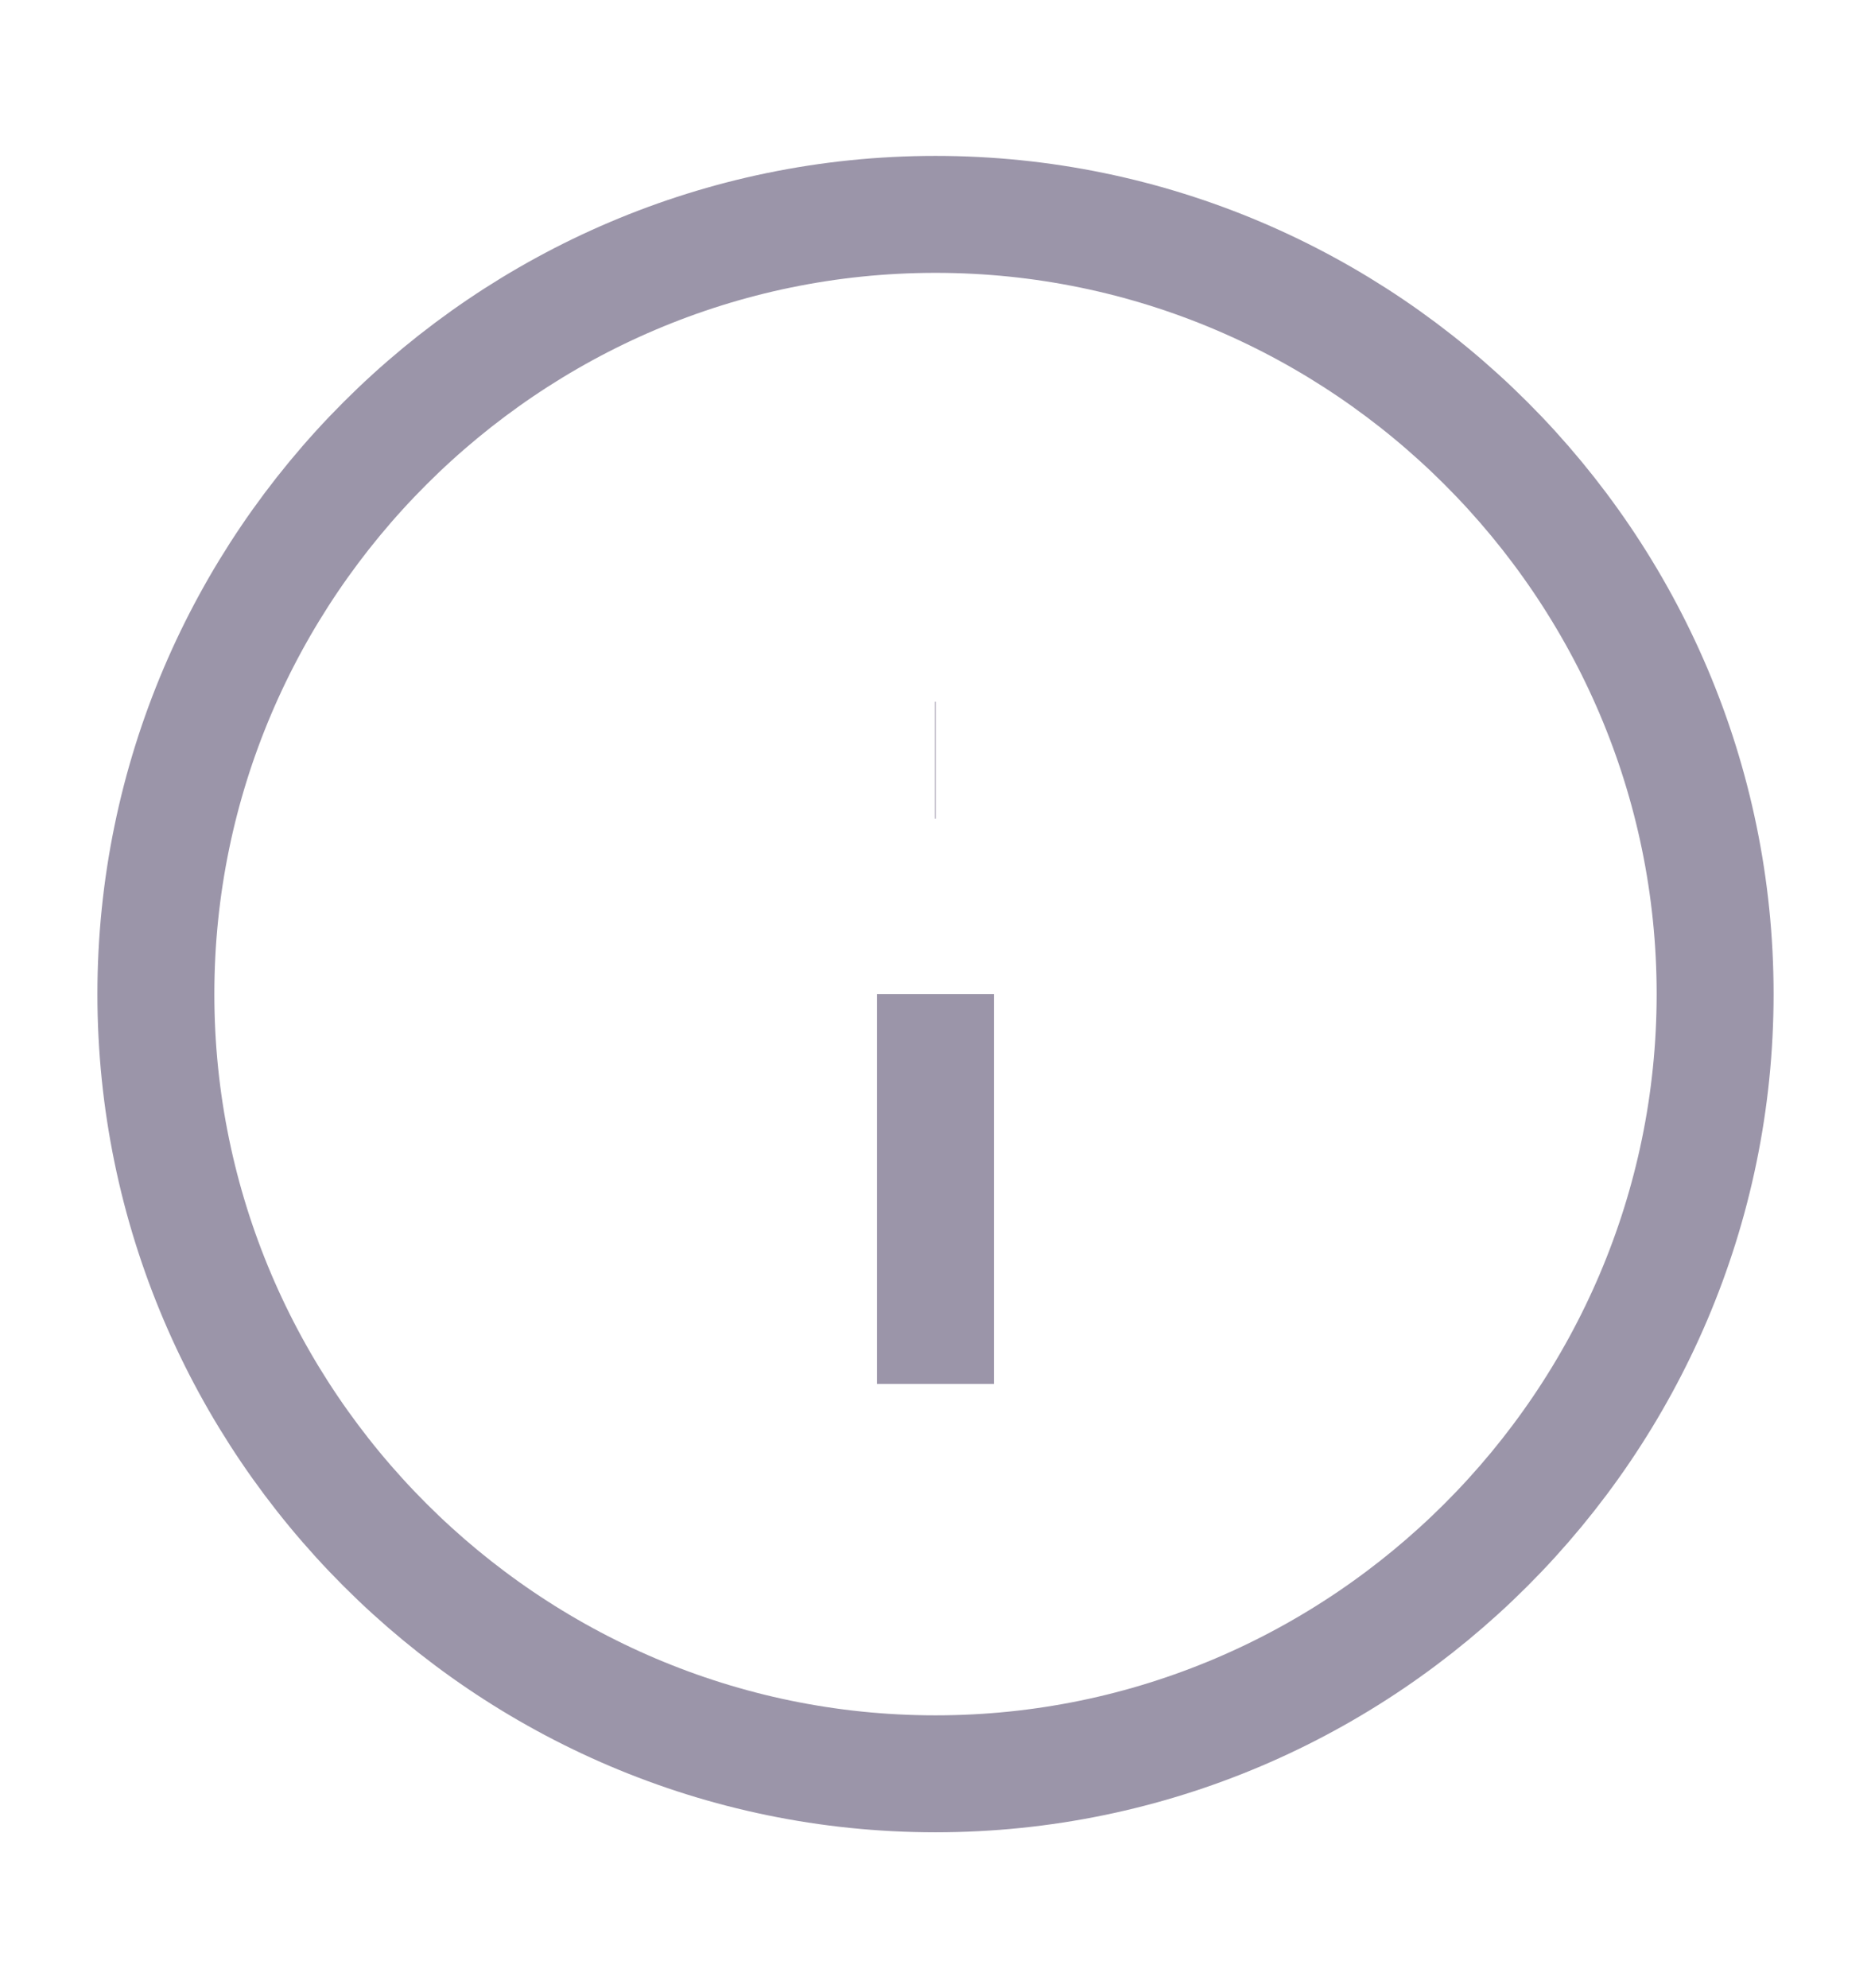 <svg width="16" height="17" viewBox="0 0 16 17" fill="none" xmlns="http://www.w3.org/2000/svg">
<path d="M8 15.167C11.667 15.167 14.667 12.167 14.667 8.5C14.667 4.833 11.667 1.833 8 1.833C4.333 1.833 1.333 4.833 1.333 8.5C1.333 12.167 4.333 15.167 8 15.167Z" stroke="#9B95A9" strokeWidth="1.5" strokeLinecap="round" strokeLinejoin="round"/>
<path d="M8 11.833V8.5" stroke="#9B95A9" strokeWidth="1.5" strokeLinecap="round" strokeLinejoin="round"/>
<path d="M7.996 6.5H8.002" stroke="#9B95A9" strokeWidth="2" strokeLinecap="round" strokeLinejoin="round"/>
</svg>
